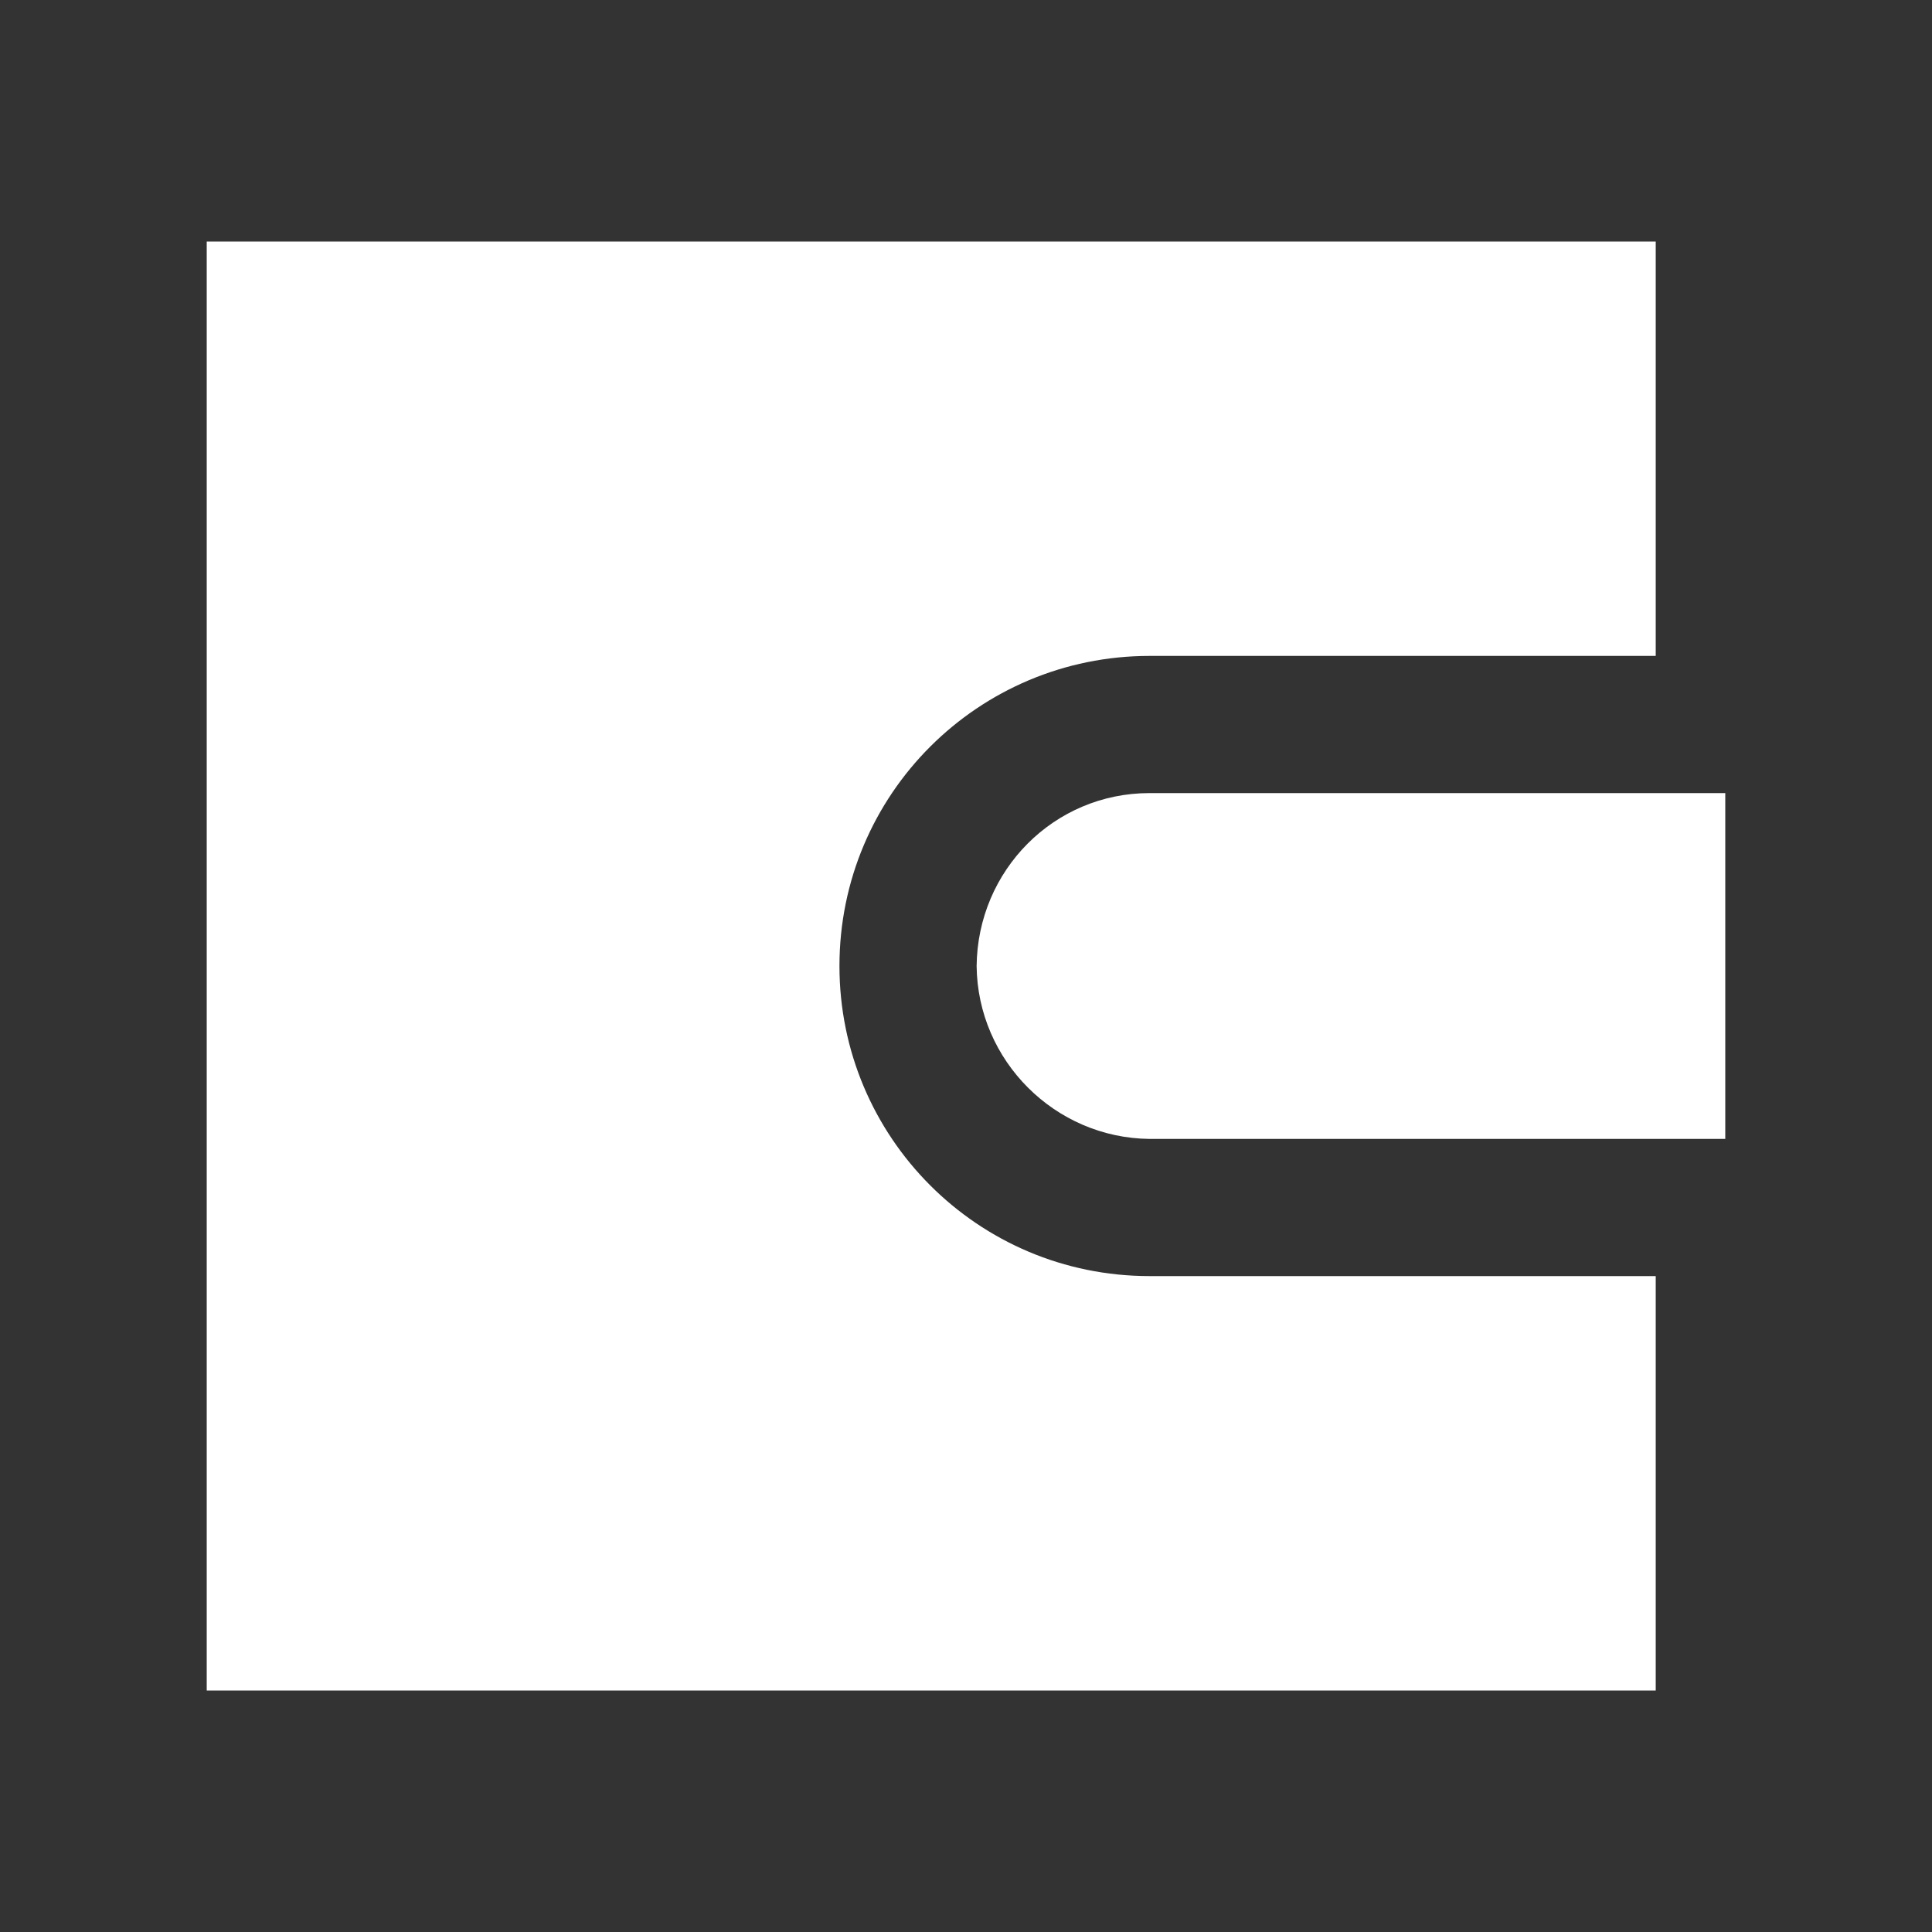 <?xml version="1.0" encoding="utf-8"?>
<!-- Generator: Adobe Illustrator 22.0.0, SVG Export Plug-In . SVG Version: 6.00 Build 0)  -->
<svg version="1.1" id="图层_1" xmlns="http://www.w3.org/2000/svg" xmlns:xlink="http://www.w3.org/1999/xlink" x="0px" y="0px"
	 viewBox="0 0 200 200" enable-background="new 0 0 200 200" xml:space="preserve">
<rect x="0" y="0" width="200" height="200" fill="#333333" stroke="none"/>
<g>
	<path fill="#FFFFFF" d="M119,117.9h59.6V82.1H119c-9.9,0-17.8,8-17.9,17.9C101.2,109.8,109.2,117.8,119,117.9z"/>
	<path fill="#FFFFFF" d="M119.5,132.1L119.5,132.1l-0.5,0c-17.8,0-32.1-14.4-32.1-32.1c0-17.8,14.4-32.1,32.1-32.1h52.4V25h-150v150
		h150v-42.9H119.5z"/>
</g>
</svg>
